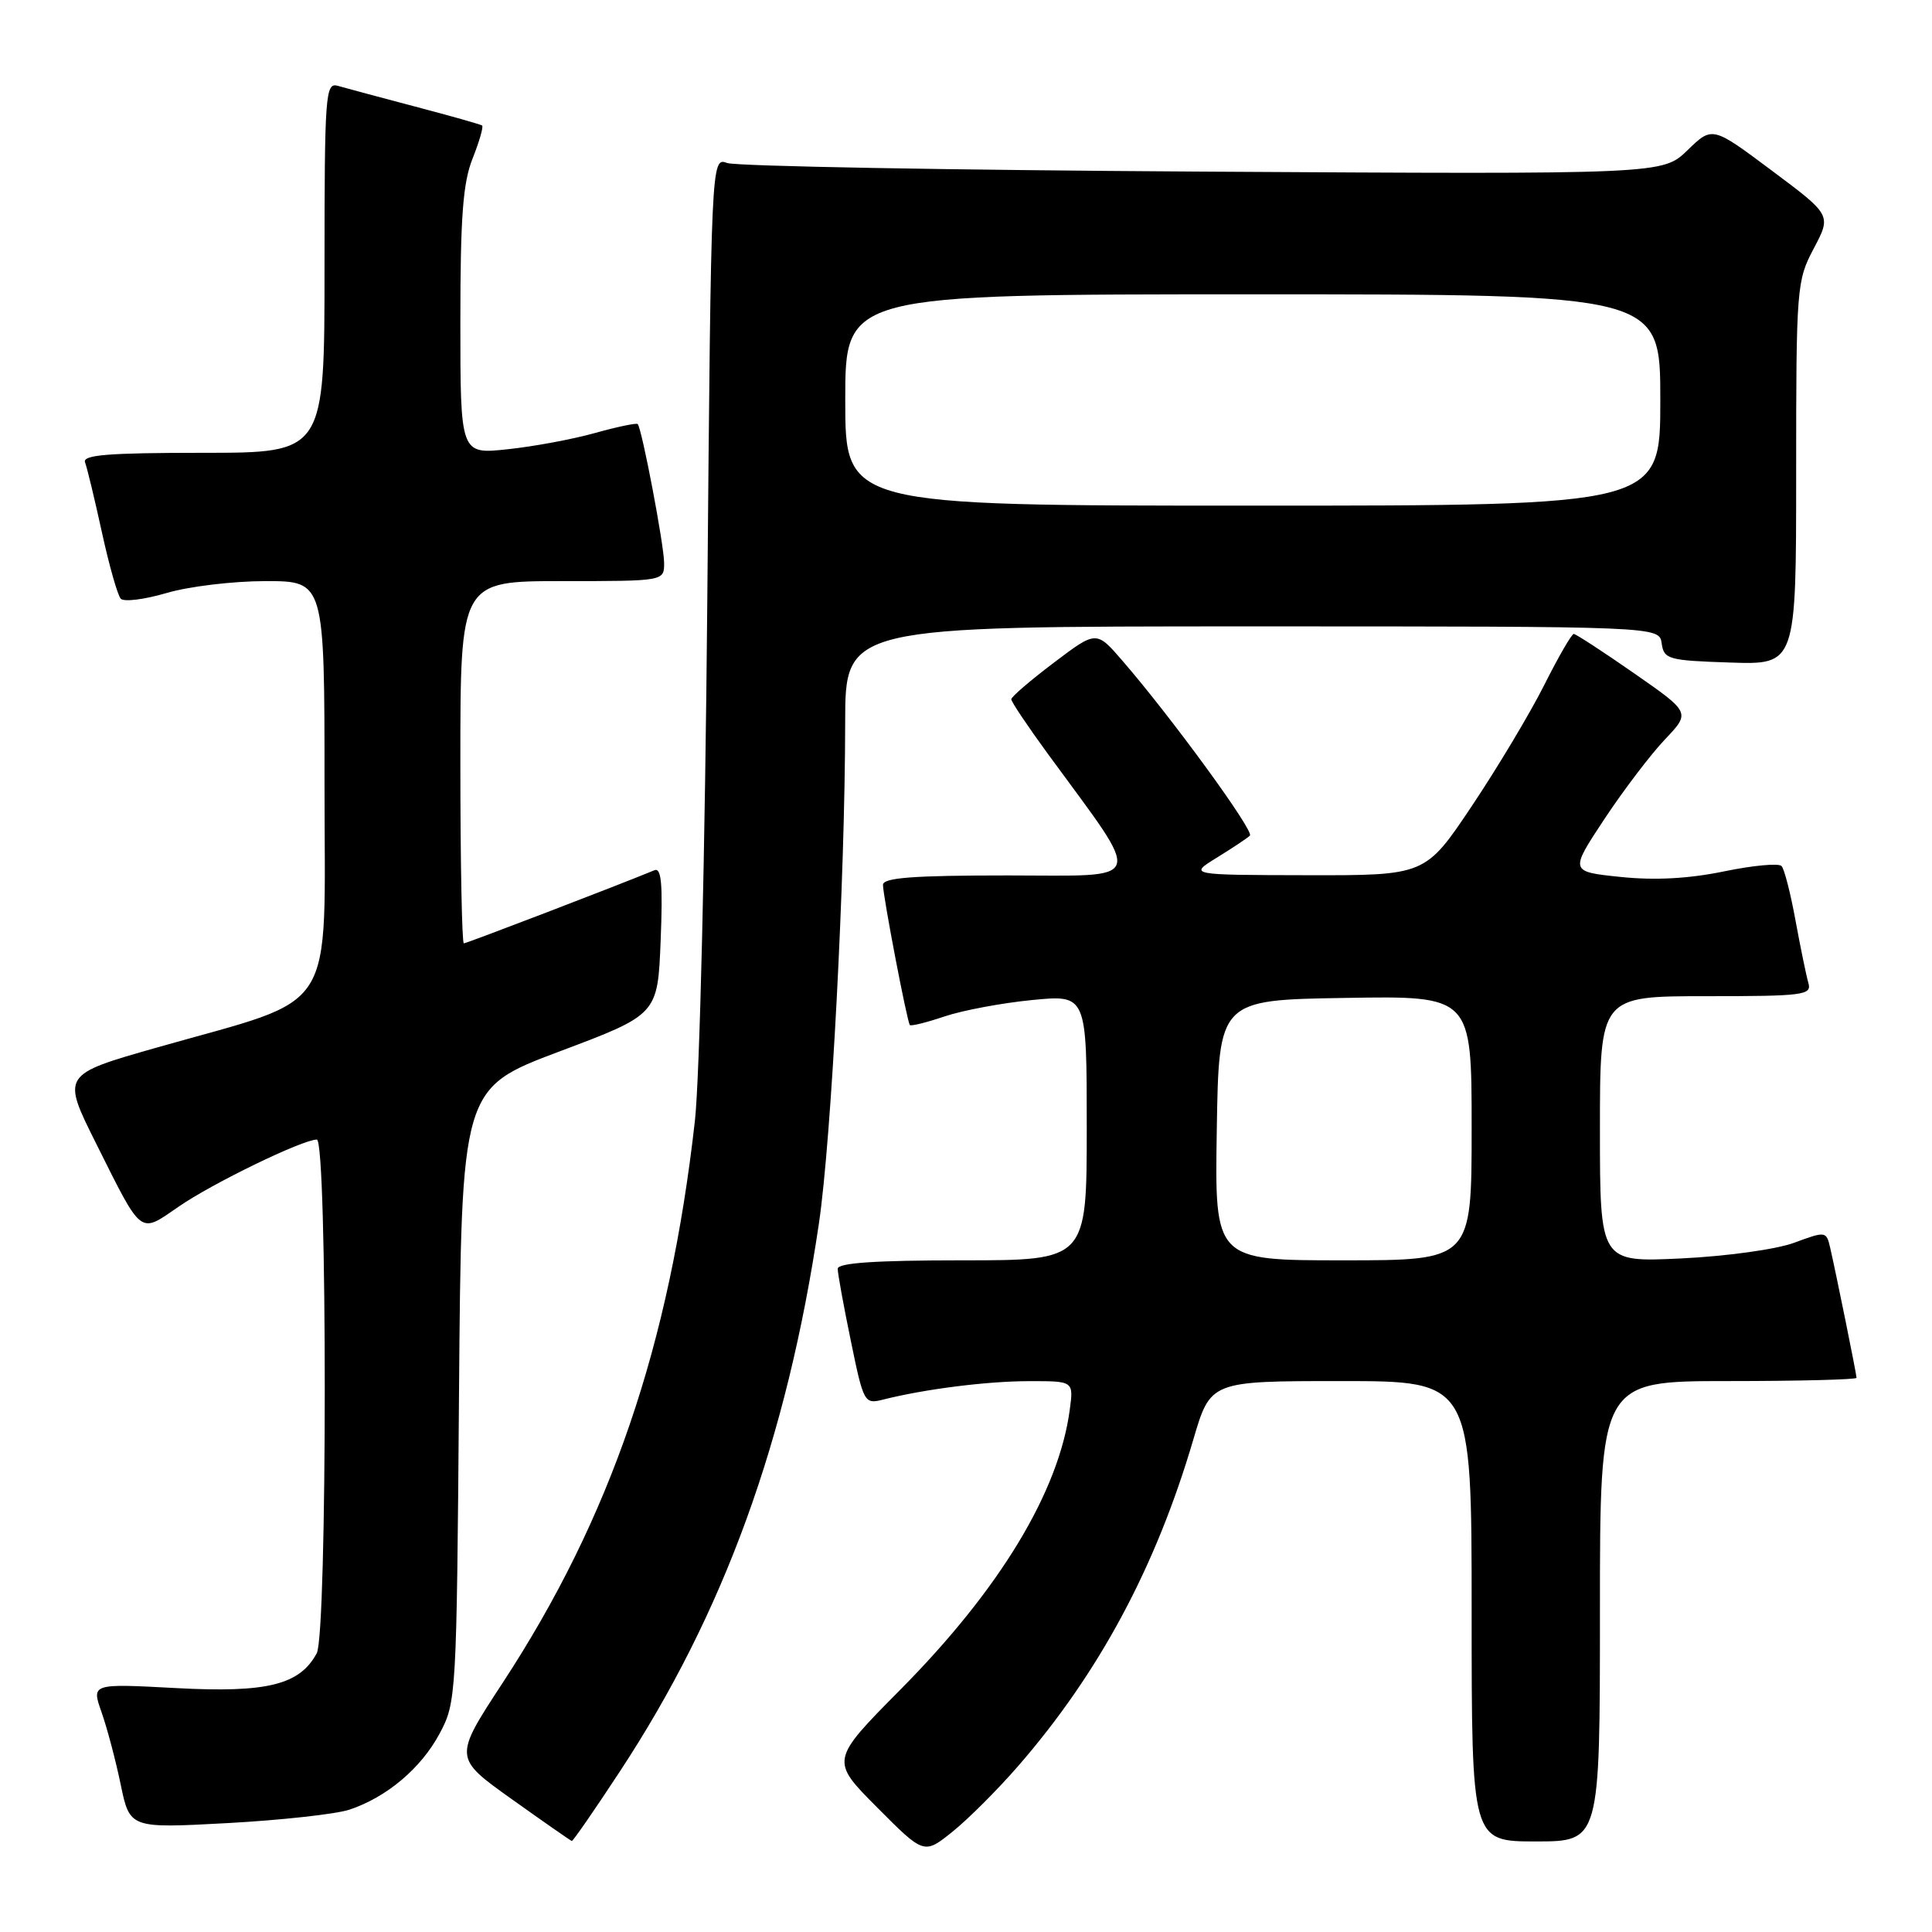 <?xml version="1.0" encoding="UTF-8" standalone="no"?>
<!DOCTYPE svg PUBLIC "-//W3C//DTD SVG 1.1//EN" "http://www.w3.org/Graphics/SVG/1.1/DTD/svg11.dtd" >
<svg xmlns="http://www.w3.org/2000/svg" xmlns:xlink="http://www.w3.org/1999/xlink" version="1.1" viewBox="0 0 256 256">
 <g >
 <path fill="currentColor"
d=" M 134.86 234.07 C 145.63 221.69 153.14 207.69 158.12 190.75 C 160.40 183.00 160.40 183.00 177.70 183.00 C 195.00 183.00 195.00 183.00 195.00 213.50 C 195.00 244.00 195.00 244.00 203.50 244.00 C 212.00 244.00 212.00 244.00 212.00 213.50 C 212.00 183.00 212.00 183.00 229.00 183.00 C 238.35 183.00 246.00 182.80 246.00 182.57 C 246.00 182.08 243.29 168.73 242.50 165.30 C 242.00 163.14 241.90 163.13 237.74 164.67 C 235.36 165.55 228.78 166.46 222.75 166.75 C 212.00 167.26 212.00 167.26 212.00 149.63 C 212.00 132.00 212.00 132.00 226.07 132.00 C 238.99 132.00 240.09 131.86 239.62 130.25 C 239.34 129.29 238.58 125.58 237.92 122.00 C 237.27 118.42 236.44 115.17 236.07 114.76 C 235.71 114.35 232.29 114.67 228.46 115.46 C 223.77 116.43 219.30 116.67 214.74 116.20 C 207.98 115.50 207.98 115.50 212.61 108.50 C 215.16 104.65 218.77 99.91 220.63 97.96 C 224.00 94.41 224.00 94.41 216.52 89.21 C 212.40 86.34 208.80 84.00 208.53 84.00 C 208.25 84.00 206.48 87.06 204.60 90.81 C 202.71 94.56 198.40 101.76 195.02 106.81 C 188.87 116.00 188.87 116.00 173.19 115.97 C 157.50 115.94 157.50 115.94 161.26 113.63 C 163.33 112.35 165.29 111.05 165.62 110.72 C 166.21 110.12 155.24 95.07 148.71 87.53 C 145.27 83.55 145.27 83.55 139.64 87.81 C 136.54 90.15 134.00 92.33 134.00 92.66 C 134.00 92.99 136.18 96.24 138.84 99.88 C 151.66 117.41 152.13 116.00 133.55 116.00 C 120.98 116.00 117.00 116.30 117.00 117.25 C 117.00 118.72 120.18 135.35 120.56 135.82 C 120.70 136.00 122.77 135.49 125.16 134.68 C 127.54 133.88 132.76 132.90 136.75 132.51 C 144.00 131.80 144.00 131.80 144.00 149.40 C 144.00 167.00 144.00 167.00 127.50 167.00 C 116.00 167.00 111.00 167.34 111.00 168.12 C 111.00 168.73 111.78 173.03 112.74 177.67 C 114.42 185.87 114.54 186.08 116.99 185.46 C 122.52 184.06 130.81 183.01 136.38 183.01 C 142.26 183.00 142.26 183.00 141.75 186.79 C 140.30 197.67 132.48 210.59 119.31 223.88 C 110.02 233.26 110.02 233.26 116.23 239.50 C 122.44 245.74 122.44 245.74 126.21 242.71 C 128.28 241.05 132.17 237.16 134.86 234.07 Z  M 82.12 234.75 C 95.93 213.76 104.27 190.80 108.51 162.12 C 110.16 150.95 111.97 116.46 111.99 95.75 C 112.00 83.00 112.00 83.00 165.93 83.00 C 219.86 83.00 219.86 83.00 220.18 85.25 C 220.48 87.36 221.04 87.52 229.25 87.79 C 238.00 88.08 238.00 88.08 238.00 62.70 C 238.00 38.02 238.07 37.19 240.34 32.91 C 242.67 28.50 242.67 28.50 234.78 22.61 C 226.89 16.71 226.89 16.71 223.60 19.91 C 220.30 23.10 220.30 23.10 159.40 22.74 C 125.91 22.54 97.54 22.03 96.36 21.60 C 94.23 20.83 94.23 20.83 93.72 79.66 C 93.43 112.83 92.71 142.86 92.08 148.50 C 88.73 178.29 80.90 201.17 66.59 223.01 C 60.11 232.91 60.11 232.91 67.80 238.39 C 72.04 241.41 75.62 243.91 75.77 243.94 C 75.92 243.97 78.78 239.84 82.12 234.75 Z  M 46.30 239.79 C 51.25 238.14 55.80 234.30 58.26 229.69 C 60.46 225.58 60.51 224.74 60.82 184.85 C 61.14 144.21 61.14 144.21 74.14 139.32 C 87.15 134.43 87.15 134.43 87.54 124.62 C 87.84 117.17 87.64 114.93 86.72 115.31 C 81.81 117.34 61.82 125.00 61.46 125.00 C 61.21 125.00 61.00 114.20 61.00 101.00 C 61.00 77.00 61.00 77.00 74.50 77.00 C 88.00 77.00 88.00 77.00 88.00 74.61 C 88.00 72.27 85.06 56.81 84.50 56.19 C 84.34 56.02 81.80 56.55 78.86 57.37 C 75.91 58.20 70.69 59.17 67.25 59.53 C 61.00 60.20 61.00 60.20 61.00 42.62 C 61.00 28.72 61.34 24.19 62.63 20.98 C 63.52 18.74 64.08 16.79 63.88 16.63 C 63.67 16.48 59.67 15.35 55.00 14.12 C 50.33 12.89 45.71 11.65 44.75 11.37 C 43.12 10.90 43.00 12.51 43.00 35.43 C 43.00 60.00 43.00 60.00 26.89 60.00 C 14.27 60.00 10.89 60.28 11.27 61.27 C 11.54 61.97 12.54 66.13 13.50 70.52 C 14.46 74.91 15.58 78.87 16.00 79.33 C 16.41 79.78 19.14 79.44 22.06 78.58 C 24.98 77.71 30.88 77.00 35.18 77.00 C 43.00 77.00 43.00 77.00 43.00 104.04 C 43.00 135.08 45.02 131.91 20.84 138.79 C 8.18 142.39 8.18 142.39 12.70 151.45 C 18.93 163.90 18.41 163.50 23.67 159.89 C 28.17 156.78 40.09 151.00 41.98 151.00 C 43.39 151.00 43.38 216.43 41.97 219.06 C 39.73 223.25 35.39 224.33 23.34 223.68 C 12.12 223.08 12.12 223.08 13.45 226.86 C 14.18 228.93 15.33 233.25 15.99 236.45 C 17.20 242.27 17.20 242.27 30.15 241.57 C 37.27 241.18 44.53 240.38 46.30 239.79 Z  M 161.23 149.75 C 161.50 132.50 161.50 132.50 178.25 132.23 C 195.00 131.95 195.00 131.95 195.00 149.48 C 195.00 167.00 195.00 167.00 177.98 167.00 C 160.95 167.00 160.95 167.00 161.23 149.75 Z  M 112.00 53.00 C 112.00 39.00 112.00 39.00 166.00 39.00 C 220.00 39.00 220.00 39.00 220.00 53.00 C 220.00 67.00 220.00 67.00 166.00 67.00 C 112.00 67.00 112.00 67.00 112.00 53.00 Z "/>
</g>
</svg>